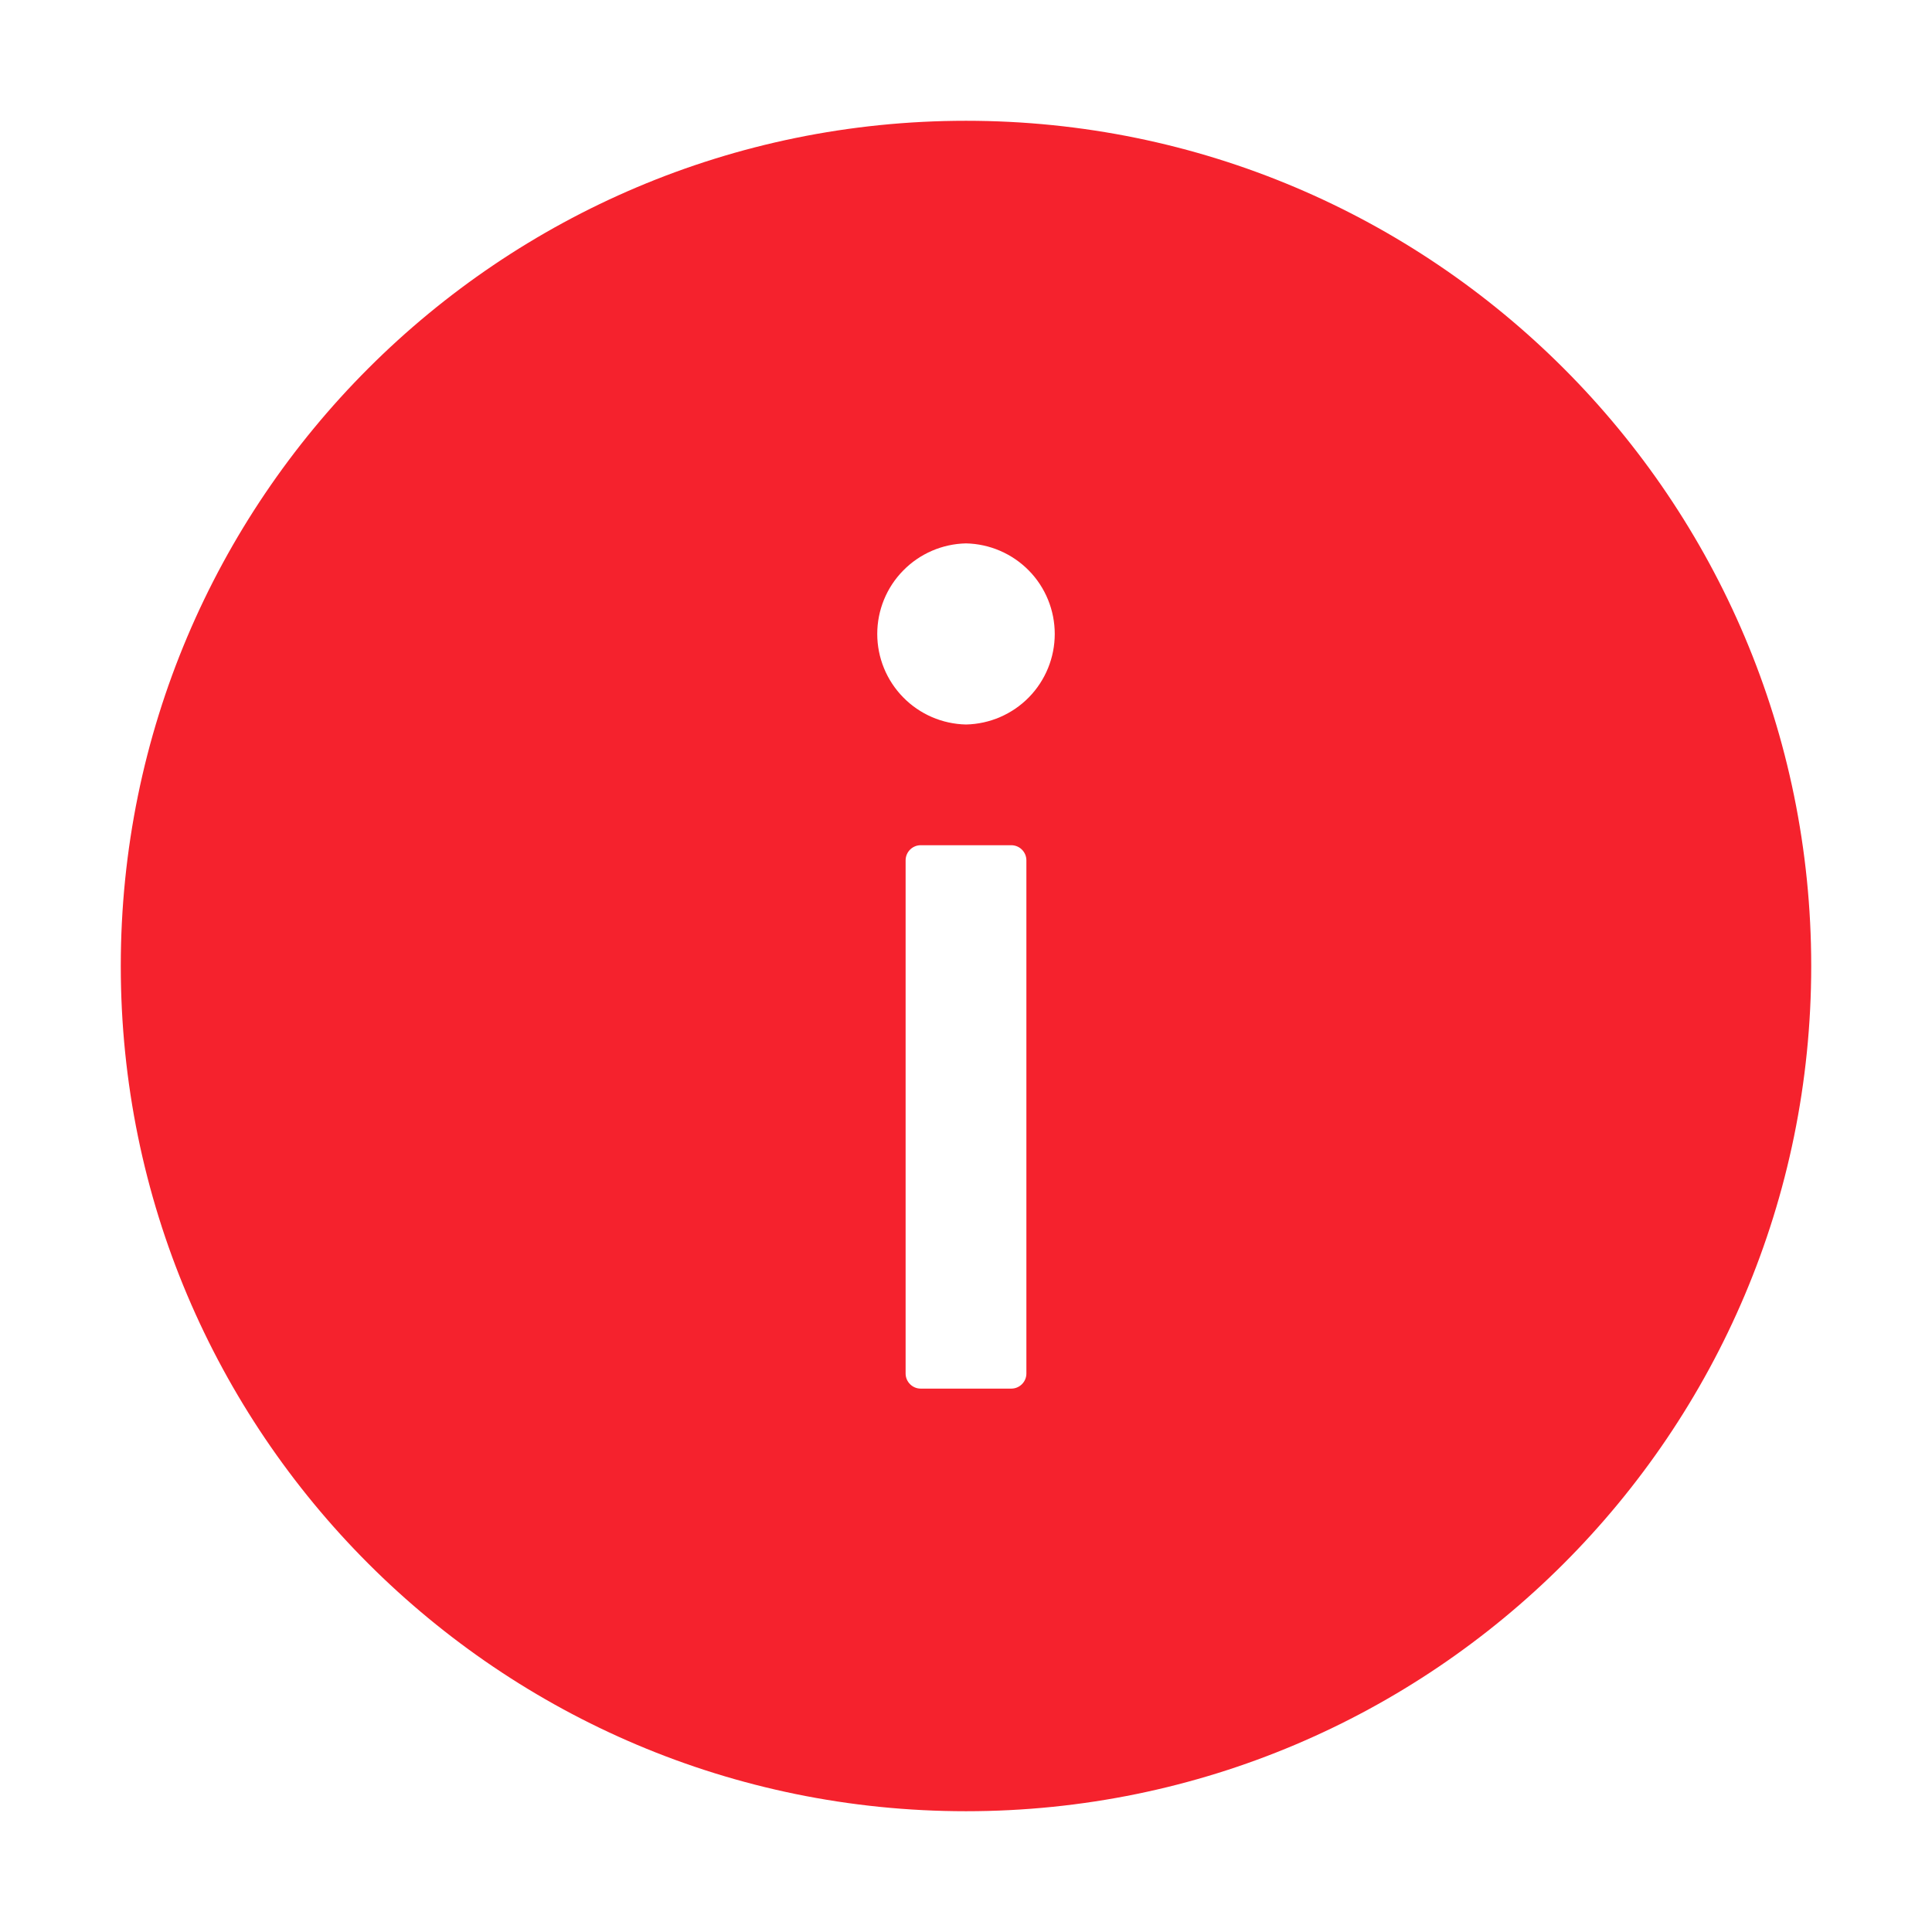<svg width="31" height="31" viewBox="0 0 31 31" fill="none" xmlns="http://www.w3.org/2000/svg">
<path d="M15.5 1.938C8.01 1.938 1.938 8.01 1.938 15.5C1.938 22.99 8.01 29.062 15.5 29.062C22.99 29.062 29.062 22.99 29.062 15.5C29.062 8.01 22.99 1.938 15.5 1.938ZM16.469 22.039C16.469 22.172 16.36 22.281 16.227 22.281H14.773C14.64 22.281 14.531 22.172 14.531 22.039V13.805C14.531 13.671 14.64 13.562 14.773 13.562H16.227C16.36 13.562 16.469 13.671 16.469 13.805V22.039ZM15.5 11.625C15.12 11.617 14.758 11.461 14.492 11.189C14.225 10.917 14.076 10.552 14.076 10.172C14.076 9.792 14.225 9.426 14.492 9.155C14.758 8.883 15.12 8.727 15.5 8.719C15.88 8.727 16.242 8.883 16.509 9.155C16.775 9.426 16.924 9.792 16.924 10.172C16.924 10.552 16.775 10.917 16.509 11.189C16.242 11.461 15.88 11.617 15.5 11.625Z" fill="#F5222D"/>
</svg>
